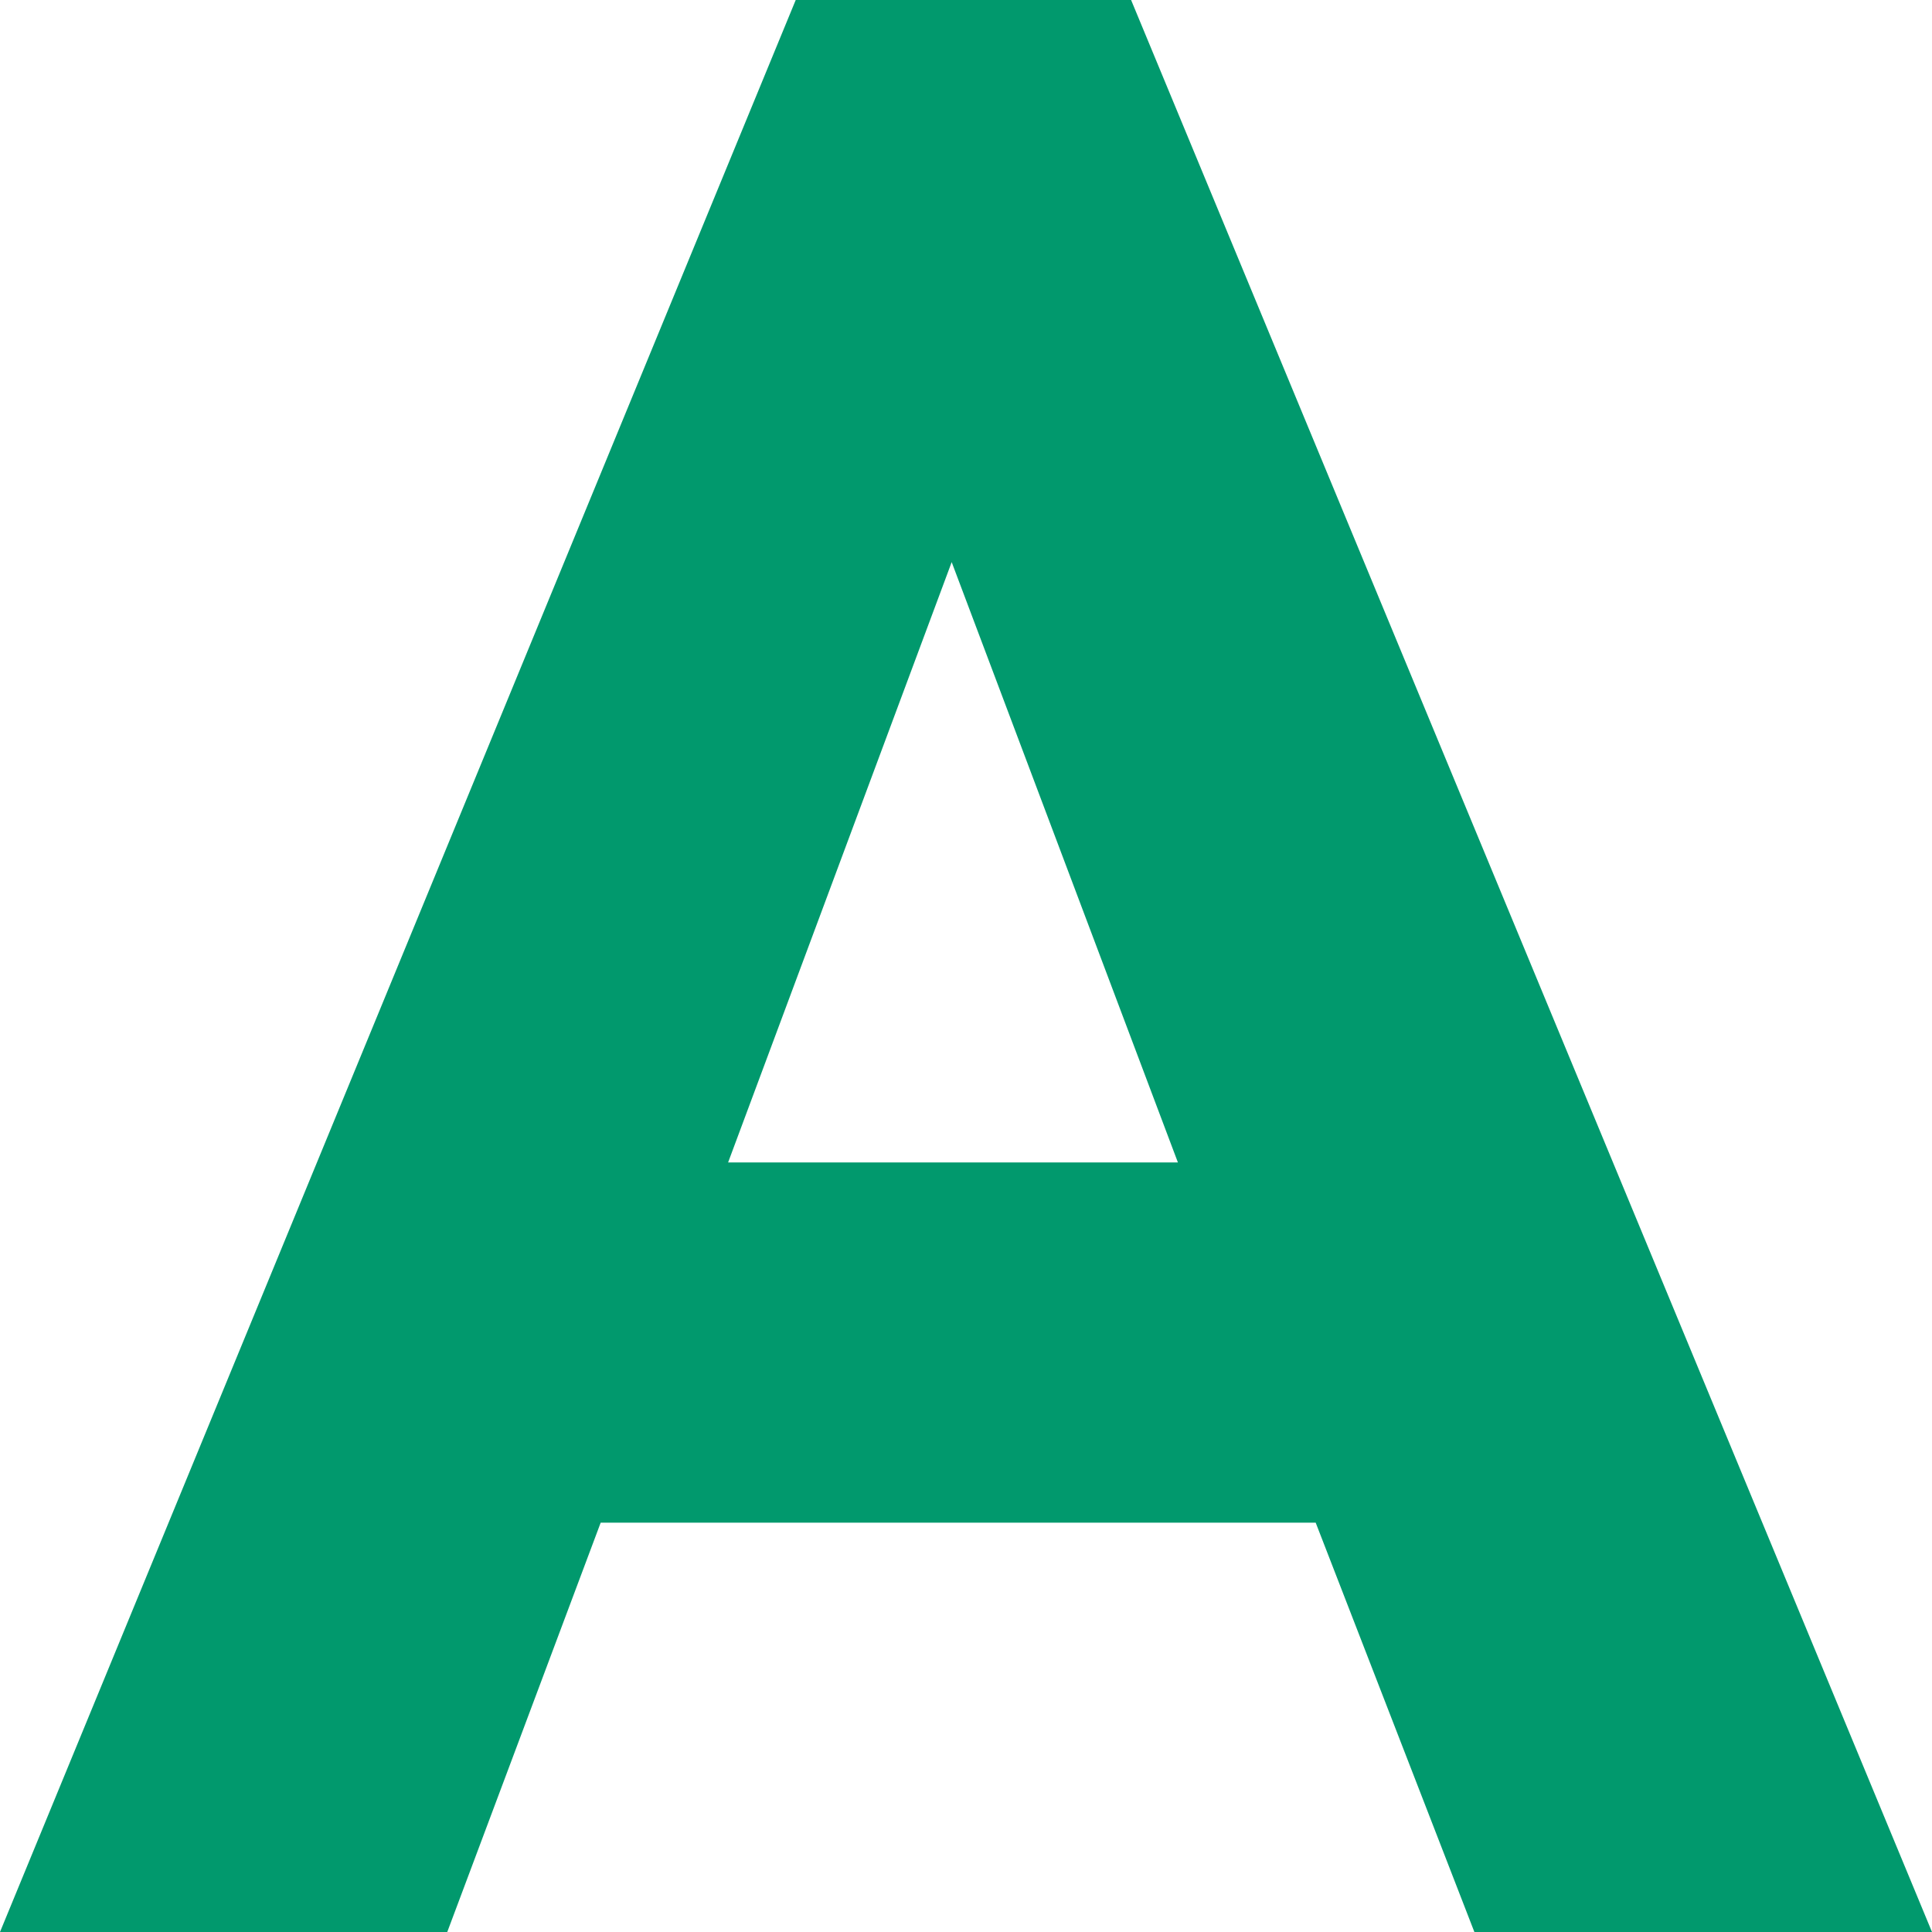 <svg width="22" height="22" viewBox="0 0 22 22" fill="none" xmlns="http://www.w3.org/2000/svg">
<path d="M9.061 0H12.88L22 22H16.789L14.982 17.339H6.84L5.093 22H0L9.061 0ZM10.837 6.401L8.291 13.237H13.413L10.837 6.401Z" fill="#01996D"/>
</svg>
